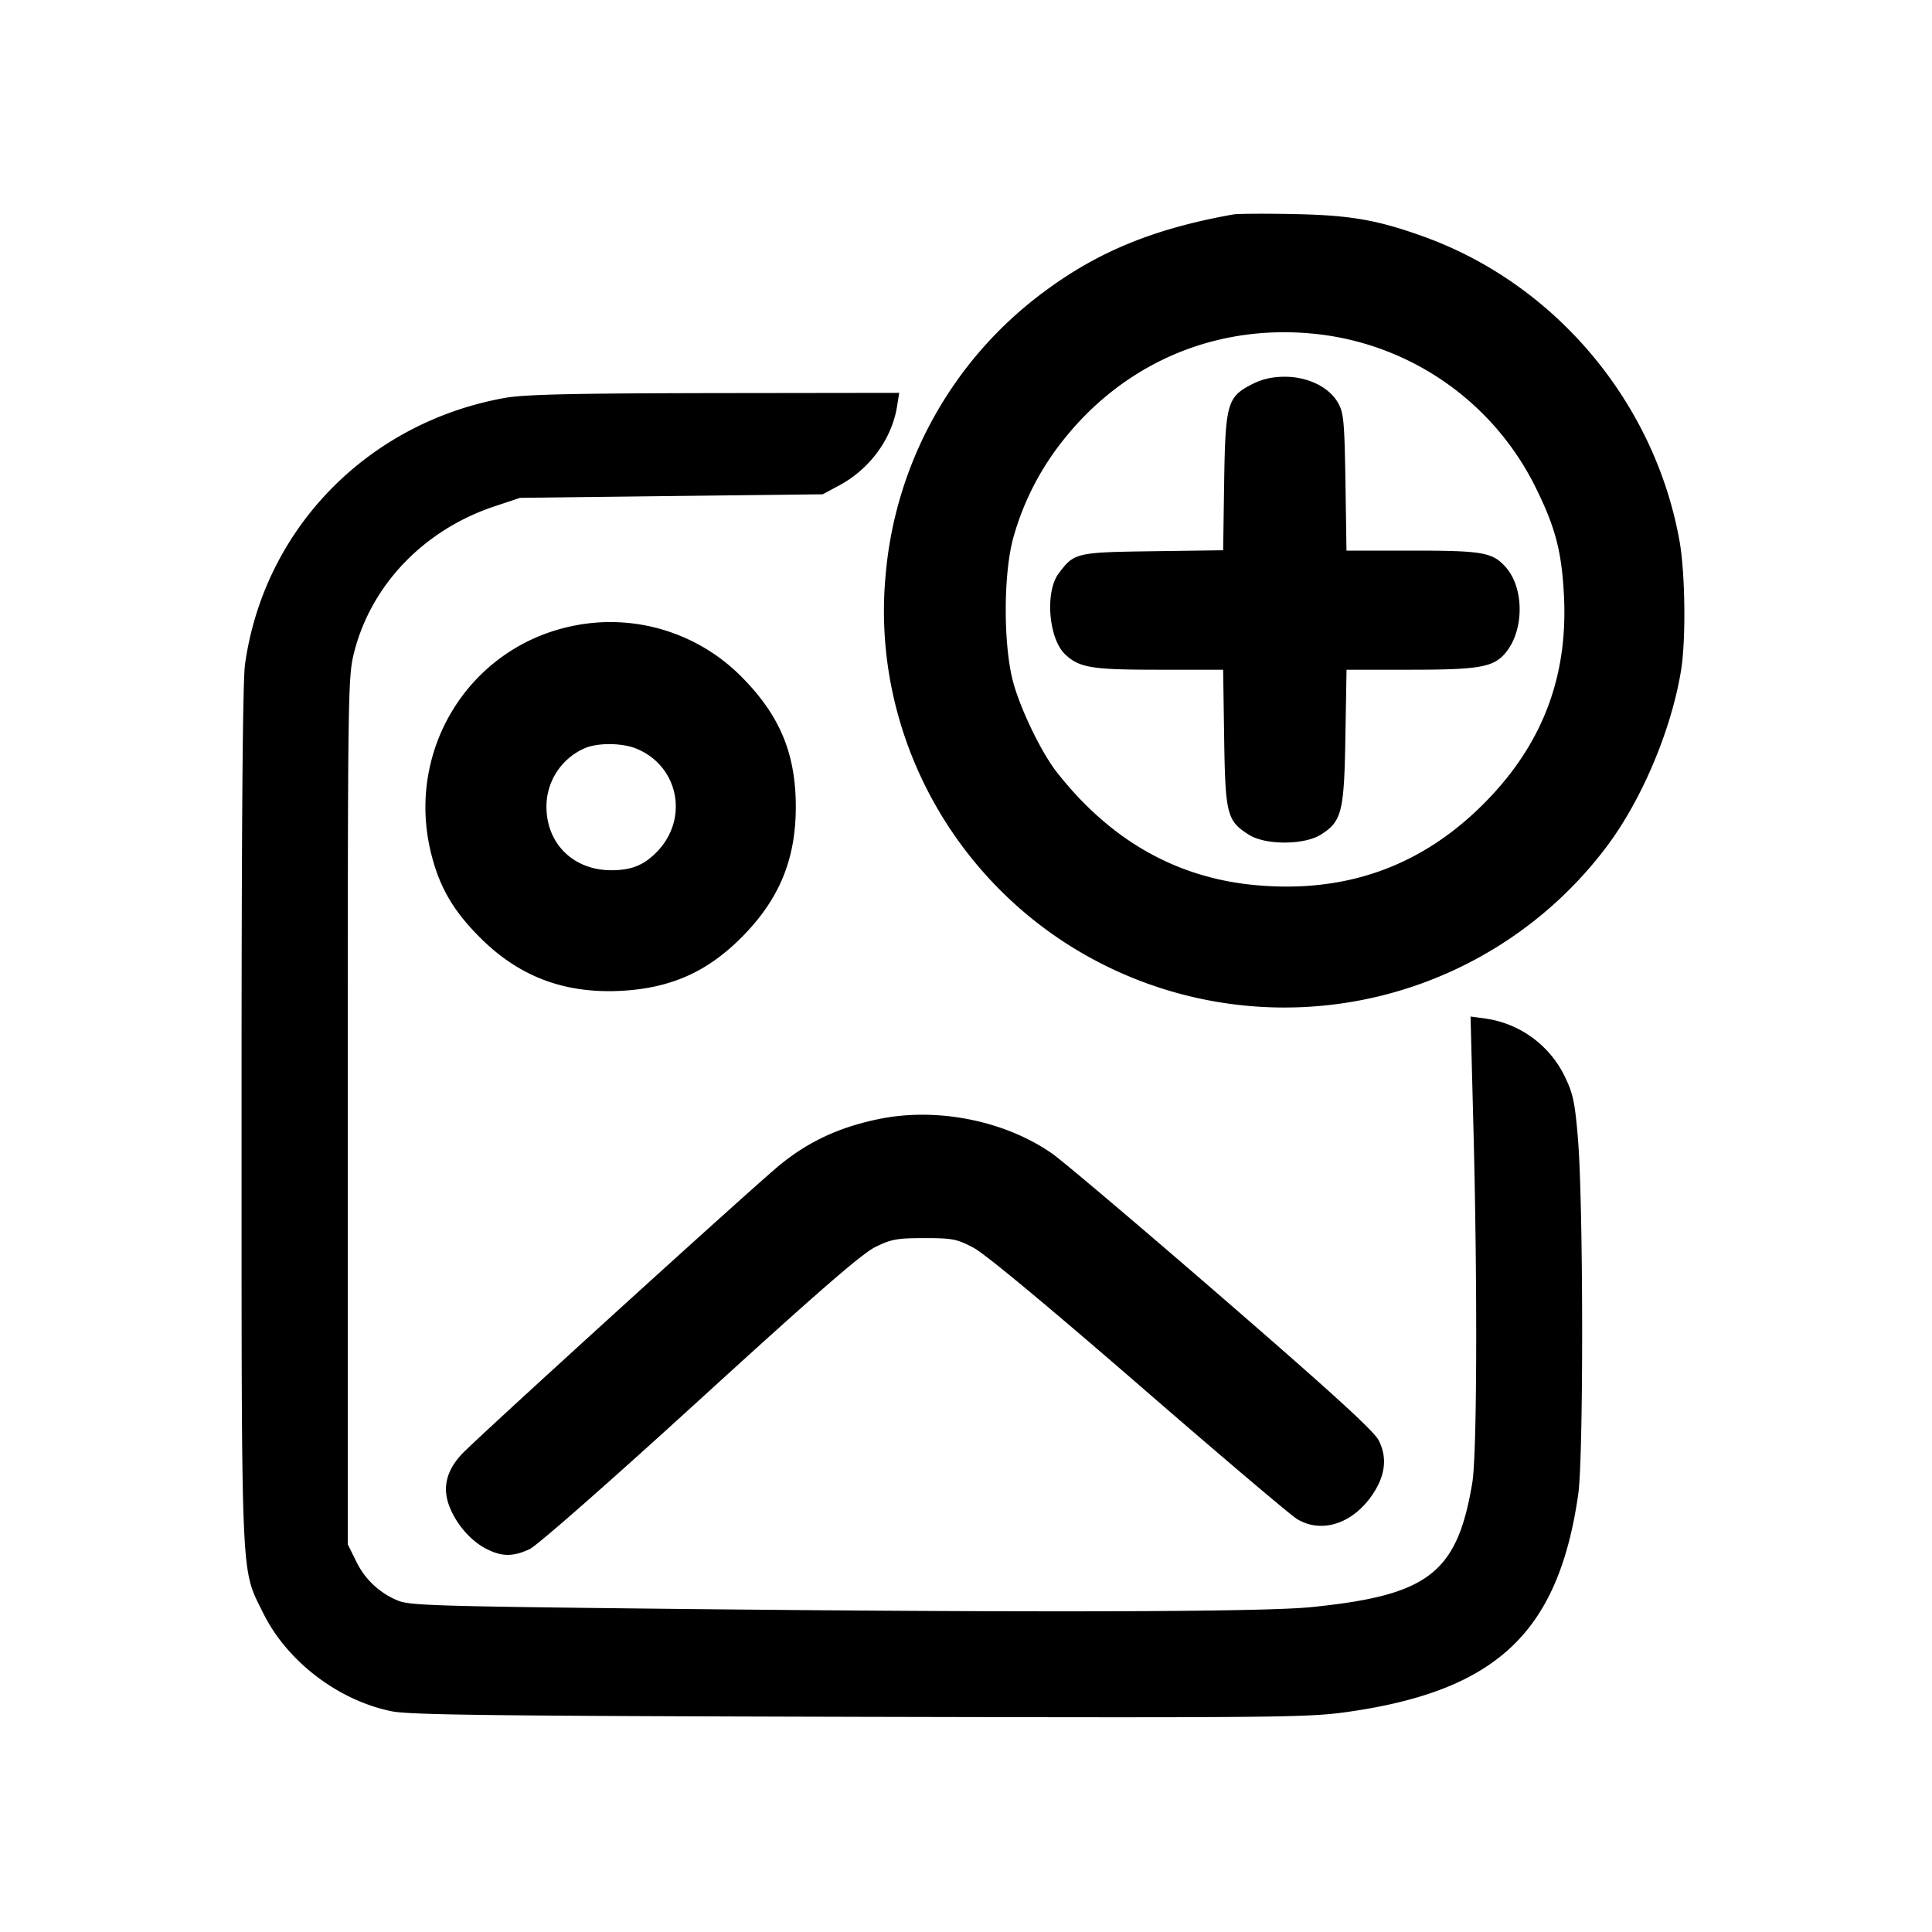<svg width="32" height="32" xmlns="http://www.w3.org/2000/svg"><path d="M20.427 3.552c-1.295.23-2.227.609-3.11 1.263a6.53 6.53 0 0 0-2.648 4.707c-.226 2.4.92 4.754 2.963 6.086a6.679 6.679 0 0 0 8.991-1.601c.579-.777 1.062-1.927 1.221-2.906.082-.508.069-1.612-.026-2.141-.411-2.296-2.056-4.254-4.234-5.04-.771-.278-1.216-.355-2.144-.374-.484-.01-.94-.007-1.013.006m1.527 1.999a4.606 4.606 0 0 1 3.484 2.529c.324.655.429 1.056.466 1.784.066 1.299-.327 2.381-1.206 3.321-1.059 1.13-2.352 1.619-3.908 1.475-1.308-.121-2.405-.745-3.288-1.873-.247-.316-.579-.995-.712-1.457-.175-.612-.176-1.833-.001-2.443a4.544 4.544 0 0 1 .836-1.615c1.061-1.326 2.644-1.955 4.329-1.721m-1.208.809c-.419.212-.45.319-.47 1.624l-.017 1.13-1.166.016c-1.272.018-1.302.025-1.559.37-.23.308-.165 1.085.112 1.342.237.219.436.251 1.558.251h1.055l.017 1.134c.019 1.269.046 1.372.417 1.603.271.169.906.167 1.181-.004.35-.218.39-.374.41-1.626l.019-1.107h1.042c1.153 0 1.391-.041 1.589-.277.313-.371.315-1.074.005-1.423-.217-.244-.379-.273-1.546-.273h-1.091l-.017-1.133c-.017-1.022-.029-1.152-.126-1.32-.149-.257-.498-.427-.879-.427-.203 0-.373.038-.534.12m-12.391.232c-2.271.41-3.985 2.172-4.297 4.414-.039.281-.058 2.701-.057 7.491.001 7.849-.016 7.459.356 8.216.393.801 1.243 1.451 2.13 1.631.3.061 1.709.077 7.753.092 6.945.016 7.428.011 8.078-.081 2.472-.351 3.494-1.317 3.823-3.608.088-.619.085-4.793-.005-5.884-.05-.604-.081-.75-.219-1.034a1.732 1.732 0 0 0-1.301-.957l-.259-.035.048 1.861c.068 2.622.059 5.403-.02 5.867-.252 1.496-.727 1.86-2.678 2.055-.821.081-4.712.091-10.64.027-3.857-.042-4.288-.055-4.48-.138a1.315 1.315 0 0 1-.69-.654l-.137-.276v-7.181c0-7.027.002-7.19.108-7.602.285-1.114 1.157-2.02 2.319-2.408l.426-.142 2.507-.03 2.507-.029.266-.143c.511-.272.878-.772.965-1.313l.036-.224-3.061.004c-2.391.004-3.151.022-3.478.081m1.096 3.783c-1.702.369-2.742 2.075-2.305 3.782.142.556.371.942.823 1.39.643.635 1.392.914 2.324.864.858-.047 1.483-.341 2.079-.978.561-.6.81-1.24.809-2.077-.002-.873-.263-1.501-.888-2.135a3.059 3.059 0 0 0-2.842-.846m1.097 2.028c.689.288.863 1.147.343 1.695-.216.227-.421.313-.753.316-.634.005-1.087-.434-1.087-1.054 0-.418.246-.795.629-.965.217-.096.628-.093.868.008m4.012 6.131c-.652.134-1.158.367-1.637.756-.424.345-5.068 4.567-5.283 4.804-.249.274-.313.551-.198.853.115.299.355.576.617.709.253.129.441.13.714.002.123-.057 1.323-1.112 2.82-2.478 1.95-1.78 2.681-2.415 2.906-2.526.265-.13.362-.147.812-.147.464 0 .538.014.814.16.189.099 1.216.952 2.732 2.266 1.336 1.159 2.517 2.161 2.626 2.227.403.244.915.082 1.243-.395.22-.32.256-.62.11-.907-.081-.159-.757-.775-2.597-2.37-1.368-1.185-2.634-2.256-2.812-2.381-.783-.546-1.903-.77-2.867-.573" fill-rule="evenodd" fill="#000"/></svg>
